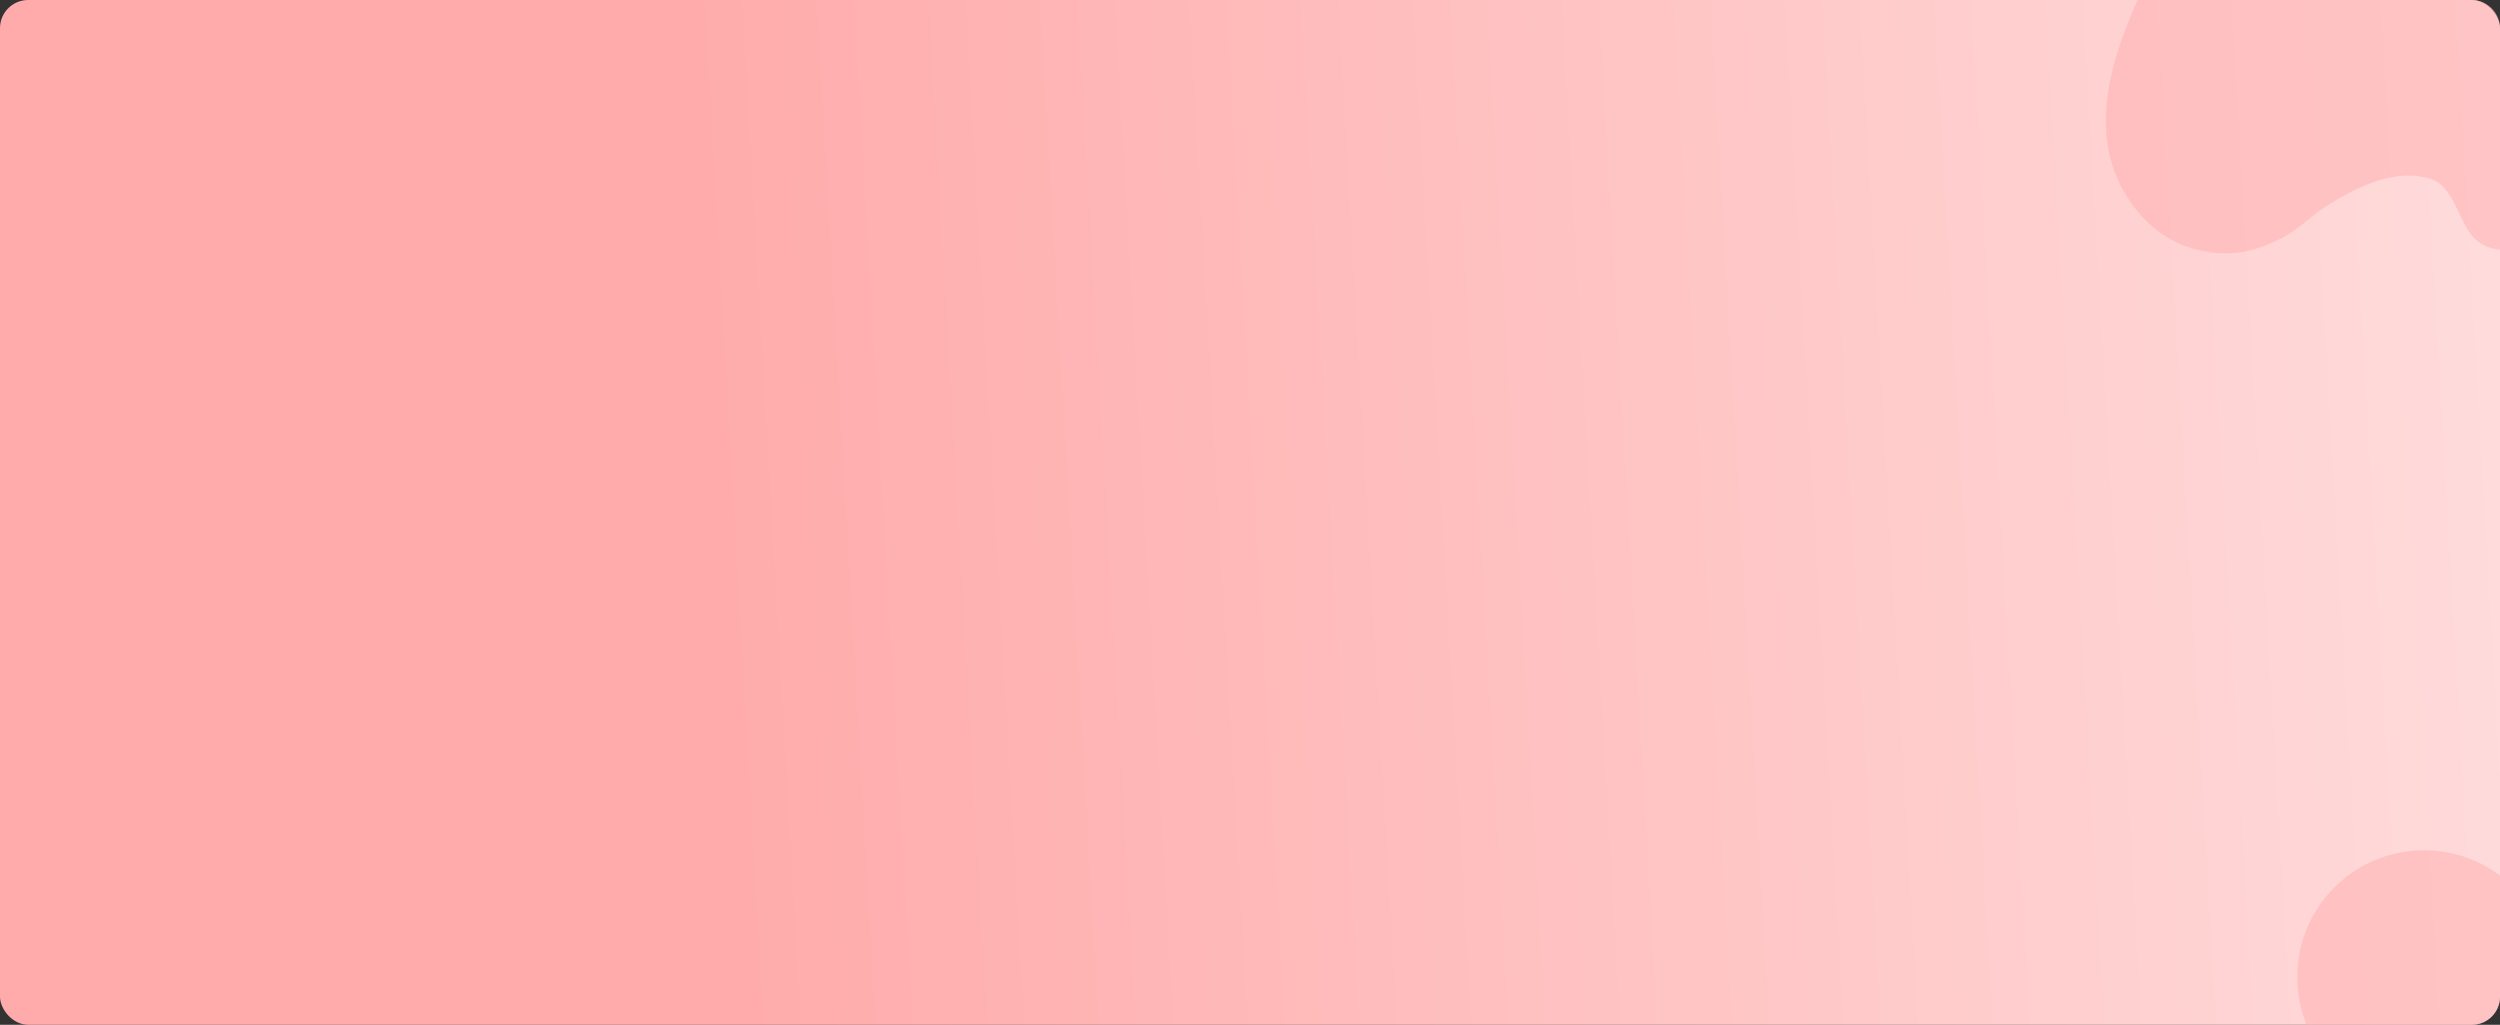 <svg xmlns="http://www.w3.org/2000/svg" xmlns:xlink="http://www.w3.org/1999/xlink" width="888" height="364" viewBox="0 0 888 364"><rect x="0" y="0" width="888" height="364" fill="#333333" stroke="none"/><defs><linearGradient id="a" x1="1.234" x2=".289" y1=".519" y2=".541" gradientUnits="objectBoundingBox"><stop offset="0" stop-color="#ffebeb"/><stop offset="1" stop-color="#ffabab"/></linearGradient><clipPath id="b"><path fill="none" d="M10,364A10,10,0,0,1,0,354V10A10,10,0,0,1,10,0H878a10,10,0,0,1,10,10V354a10,10,0,0,1-10,10Z"/></clipPath></defs><rect width="888" height="364" fill="url(#a)" rx="10"/><rect width="888" height="364" fill="none" rx="10"/><g clip-path="url(#b)"><g transform="translate(748)"><path fill="#ffafb0" d="M11.27,0c-.475,1-.909,2-1.309,2.975C1.646,22.309-4.887,45.213,4.913,65.143c5.642,11.6,15.443,21.119,28.806,23.8a36.255,36.255,0,0,0,18.907-.4c15.245-4.66,17.62-10.609,27.717-16.559,10.691-6.544,23.461-12.2,35.34-8.329,7.127,2.677,8.909,11.9,13.364,18.74,4.455,6.544,12.176,7.436,18.412,5.354,9.206-2.677,12.473-12.2,18.412-19.335A27.8,27.8,0,0,1,173,61.893V0Z" opacity=".522"/><circle cx="45" cy="45" r="45" fill="#ffafb0" opacity=".522" transform="translate(68 302)"/></g></g></svg>
